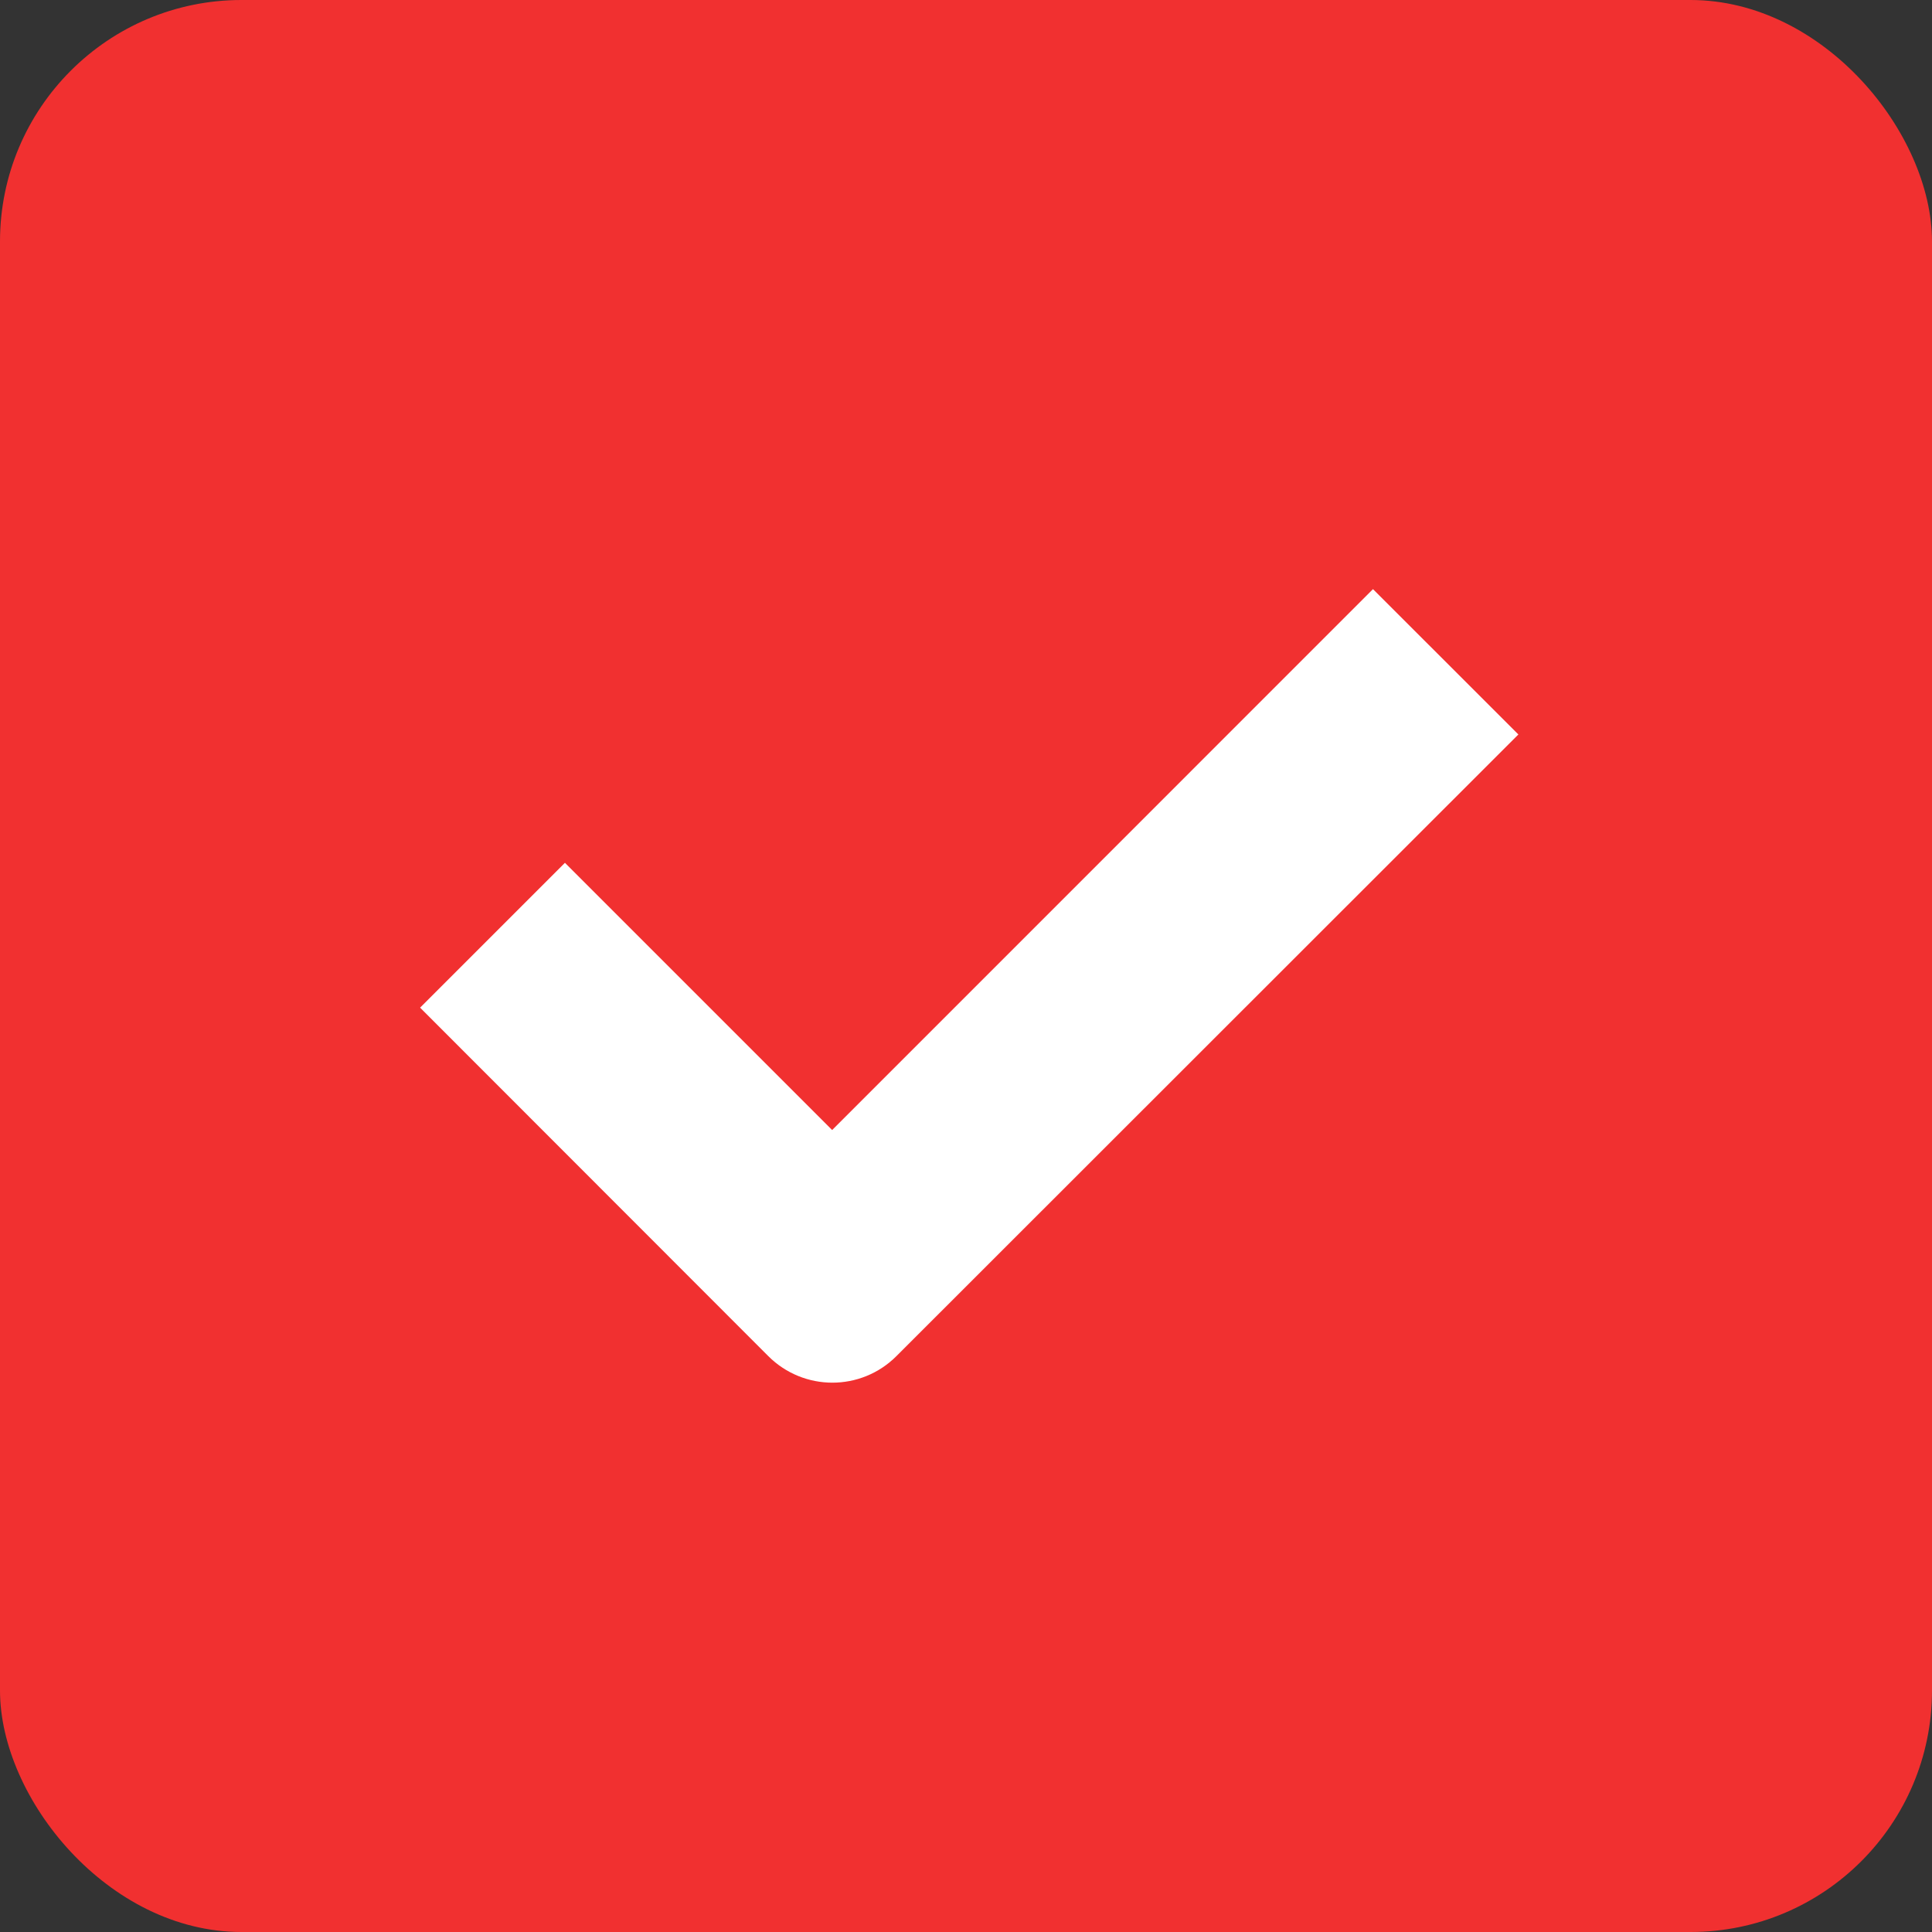 <svg width="32" height="32" viewBox="0 0 32 32" fill="none" xmlns="http://www.w3.org/2000/svg">
<rect x="0" y="0" width="32" height="32" fill="#333333" stroke="none"/>
<rect width="32" height="32" rx="4" fill="#F13030"/>
<path fill-rule="evenodd" clip-rule="evenodd" d="M13.783 19.424L22.741 10.465L24.442 12.165L14.493 22.109C14.103 22.499 13.47 22.499 13.079 22.108L7.665 16.69L9.357 14.998L13.783 19.424Z" fill="white" stroke="white"/>
</svg>
